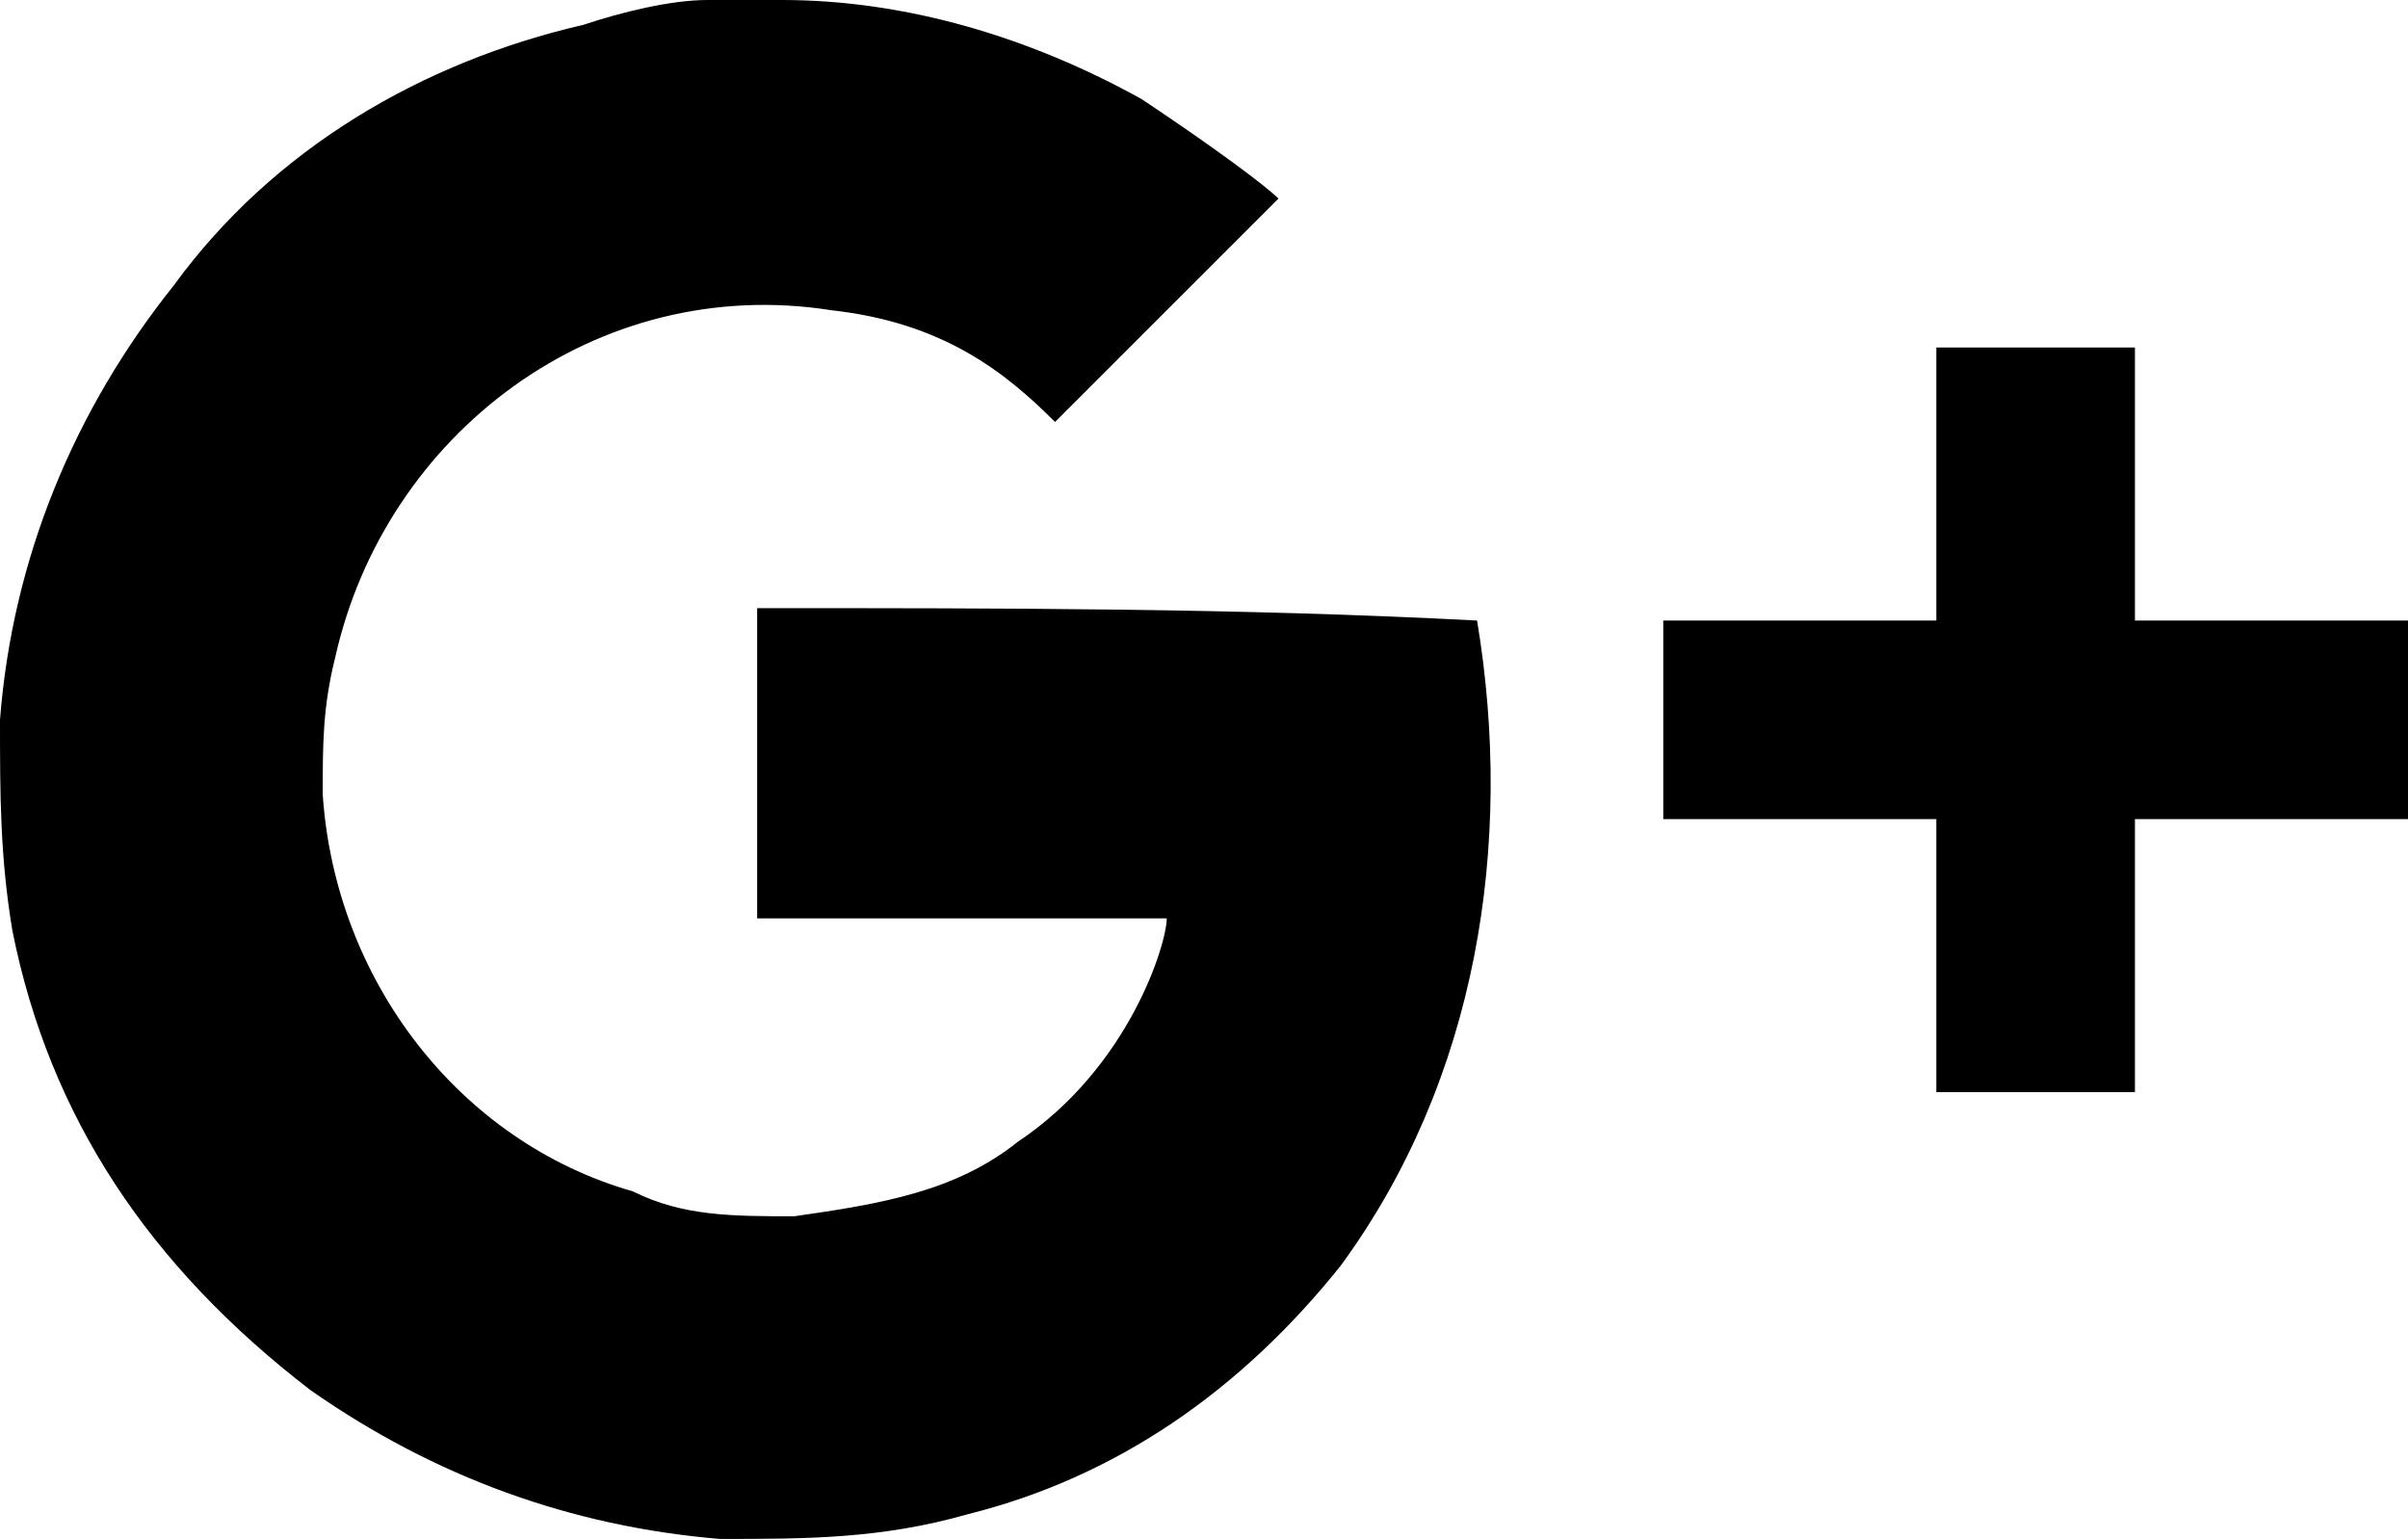<svg viewBox="0 0 19.4 12.4" xmlns="http://www.w3.org/2000/svg"><path d="M6.1 4.9L6.1 4.9c0 0.8 0 2.5 0 2.5s3.1 0 3.3 0c0 0.2-0.3 1.2-1.2 1.8C7.7 9.6 7.1 9.7 6.4 9.8c-0.5 0-0.9 0-1.3-0.2C3.7 9.2 2.7 7.9 2.6 6.4c0-0.4 0-0.7 0.1-1.1 0.4-1.8 2.1-3.1 4-2.8C7.6 2.6 8.1 3 8.5 3.4c0.6-0.6 1.2-1.2 1.8-1.8 -0.1-0.1-0.5-0.4-1.1-0.8C8.3 0.3 7.3 0 6.3 0 6.1 0 5.9 0 5.7 0 5.4 0 5 0.1 4.7 0.2c-1.3 0.3-2.5 1-3.3 2.1C0.6 3.3 0.1 4.5 0 5.8c0 0.6 0 1.1 0.1 1.7 0.3 1.5 1.1 2.7 2.4 3.7 1 0.7 2.1 1.1 3.3 1.2 0.7 0 1.3 0 2-0.2 1.2-0.3 2.2-1 3-2 1.1-1.5 1.4-3.4 1.1-5.2C10 4.9 8.1 4.9 6.1 4.9Z"/><polygon points="19.3 5 17.2 5 17.2 2.9 17.2 2.8 17.2 2.8 15.6 2.8 15.6 2.8 15.6 2.9 15.6 5 13.5 5 13.4 5 13.4 5 13.4 6.6 13.4 6.6 13.5 6.6 15.6 6.6 15.6 8.7 15.6 8.8 15.6 8.8 17.2 8.8 17.2 8.8 17.2 8.7 17.2 6.6 19.3 6.6 19.4 6.6 19.4 6.6 19.4 5 19.4 5"/></svg>